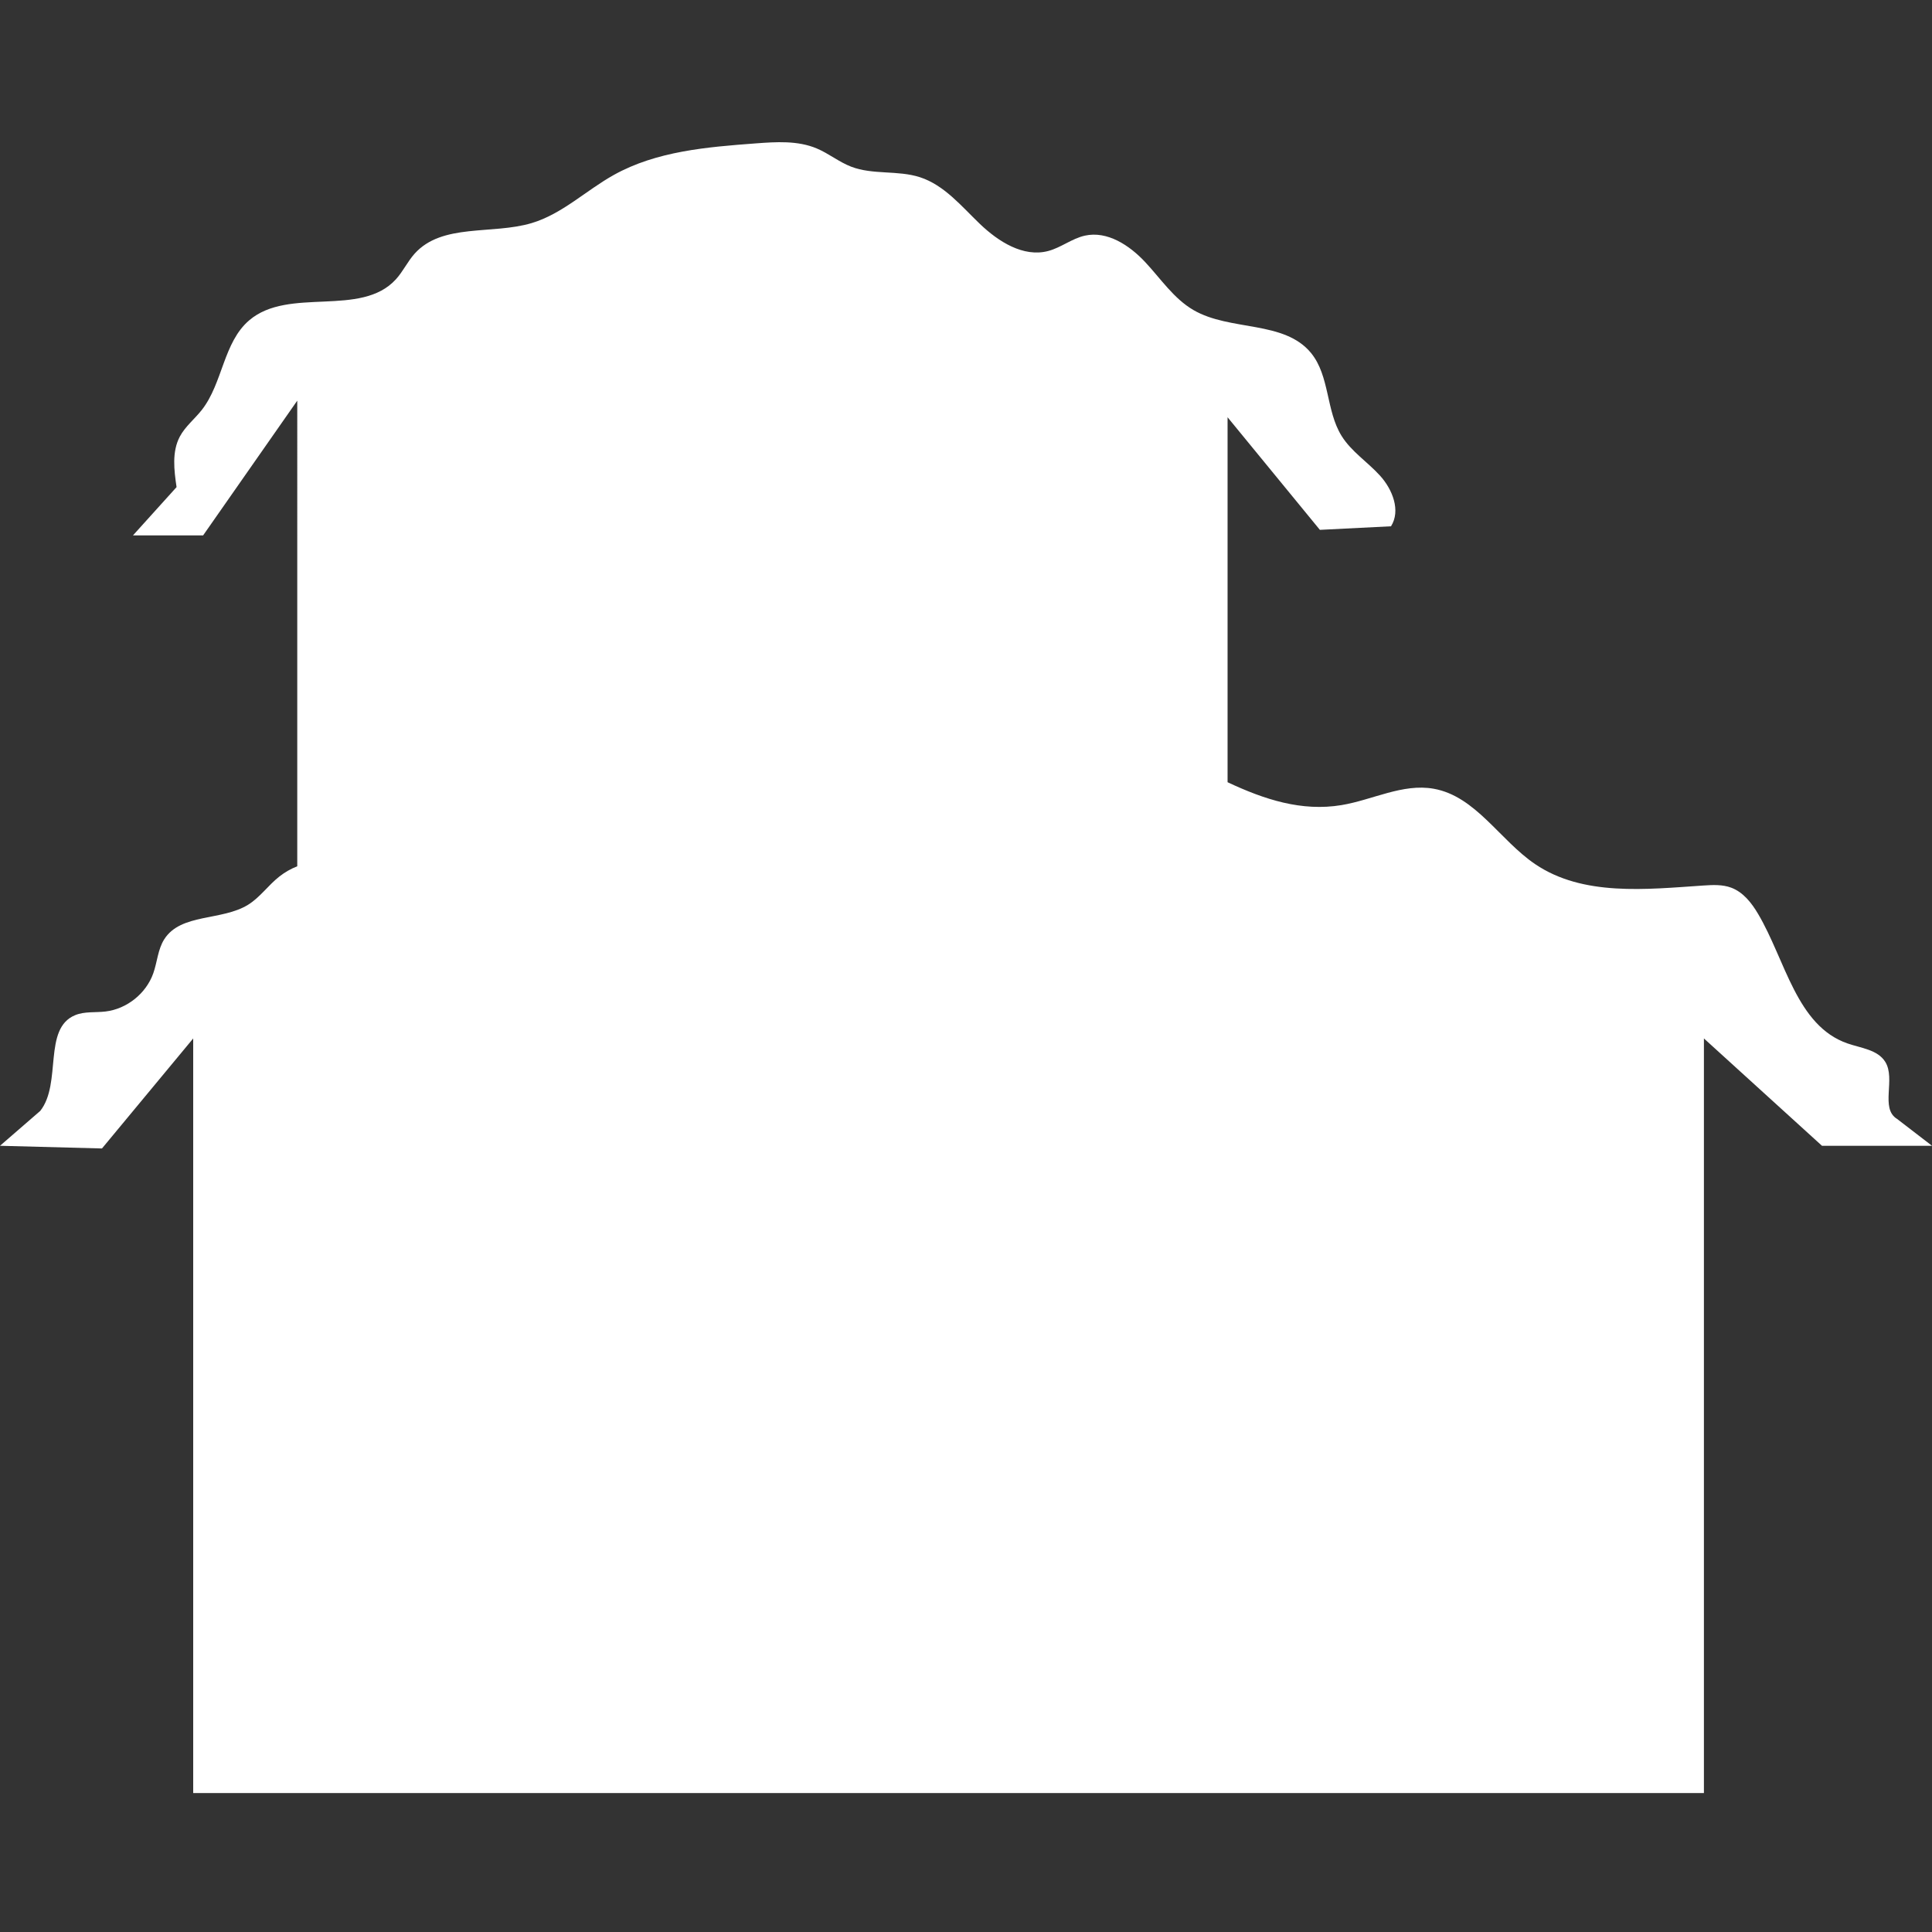 <?xml version="1.0" encoding="UTF-8"?><svg id="a" xmlns="http://www.w3.org/2000/svg" viewBox="0 0 720 720"><rect x="0" y="0" width="720" height="720" fill="#333333" stroke="none"/><defs><style>.b{fill:#fff;}</style></defs><path class="b" d="M720,427h-41l-44-40v281.22H72V387l-34,41-38-1,15-13c8.13-10.27,.88-30.68,12.99-35.67,3.53-1.46,7.53-.92,11.32-1.37,7.95-.94,15.14-6.69,17.81-14.23,1.49-4.21,1.7-8.93,4.1-12.7,6.2-9.74,21.48-6.77,31.28-12.88,4.4-2.74,7.45-7.2,11.52-10.42,2.13-1.69,4.39-2.96,6.76-3.89V149.31l-35.08,50.21h-26.14l16.24-17.99c-.93-6.33-1.78-13.16,1.21-18.82,2.02-3.8,5.53-6.55,8.19-9.93,7.85-10.01,8-25.17,17.69-33.42,14.76-12.59,41.59-.93,54.65-15.27,2.66-2.92,4.35-6.62,6.98-9.56,10.26-11.43,28.9-7,43.61-11.39,11.39-3.4,20.27-12.18,30.65-17.96,15.89-8.85,34.69-10.39,52.83-11.74,7.68-.58,15.69-1.1,22.79,1.89,4.46,1.88,8.3,5.06,12.81,6.79,8.1,3.11,17.39,1.25,25.64,3.93,9.07,2.95,15.45,10.81,22.34,17.41,6.89,6.59,16.18,12.51,25.41,10.09,4.8-1.26,8.85-4.65,13.69-5.73,8.33-1.86,16.57,3.55,22.41,9.77,5.84,6.22,10.69,13.67,18.07,17.96,13.69,7.96,33.81,3.76,43.83,16.02,6.98,8.55,5.53,21.45,11.34,30.83,3.63,5.88,9.73,9.75,14.37,14.88,4.64,5.12,7.77,13,4.08,18.85l-26.51,1.33-34.4-41.96v136.01c13.73,6.45,27.61,10.99,42.45,8.53,11.57-1.92,22.81-8.15,34.36-6.1,15.68,2.79,24.64,19.18,37.82,28.1,17.83,12.07,41.3,9.41,62.78,7.96,3.46-.23,7.04-.4,10.28,.81,4.46,1.66,7.6,5.67,10.02,9.77,10.23,17.31,14.31,41.67,33.3,48.27,5.05,1.76,11.23,2.32,14.07,6.84,4.03,6.4-2.02,17.39,4.44,21.31l13,10Z"/></svg>
